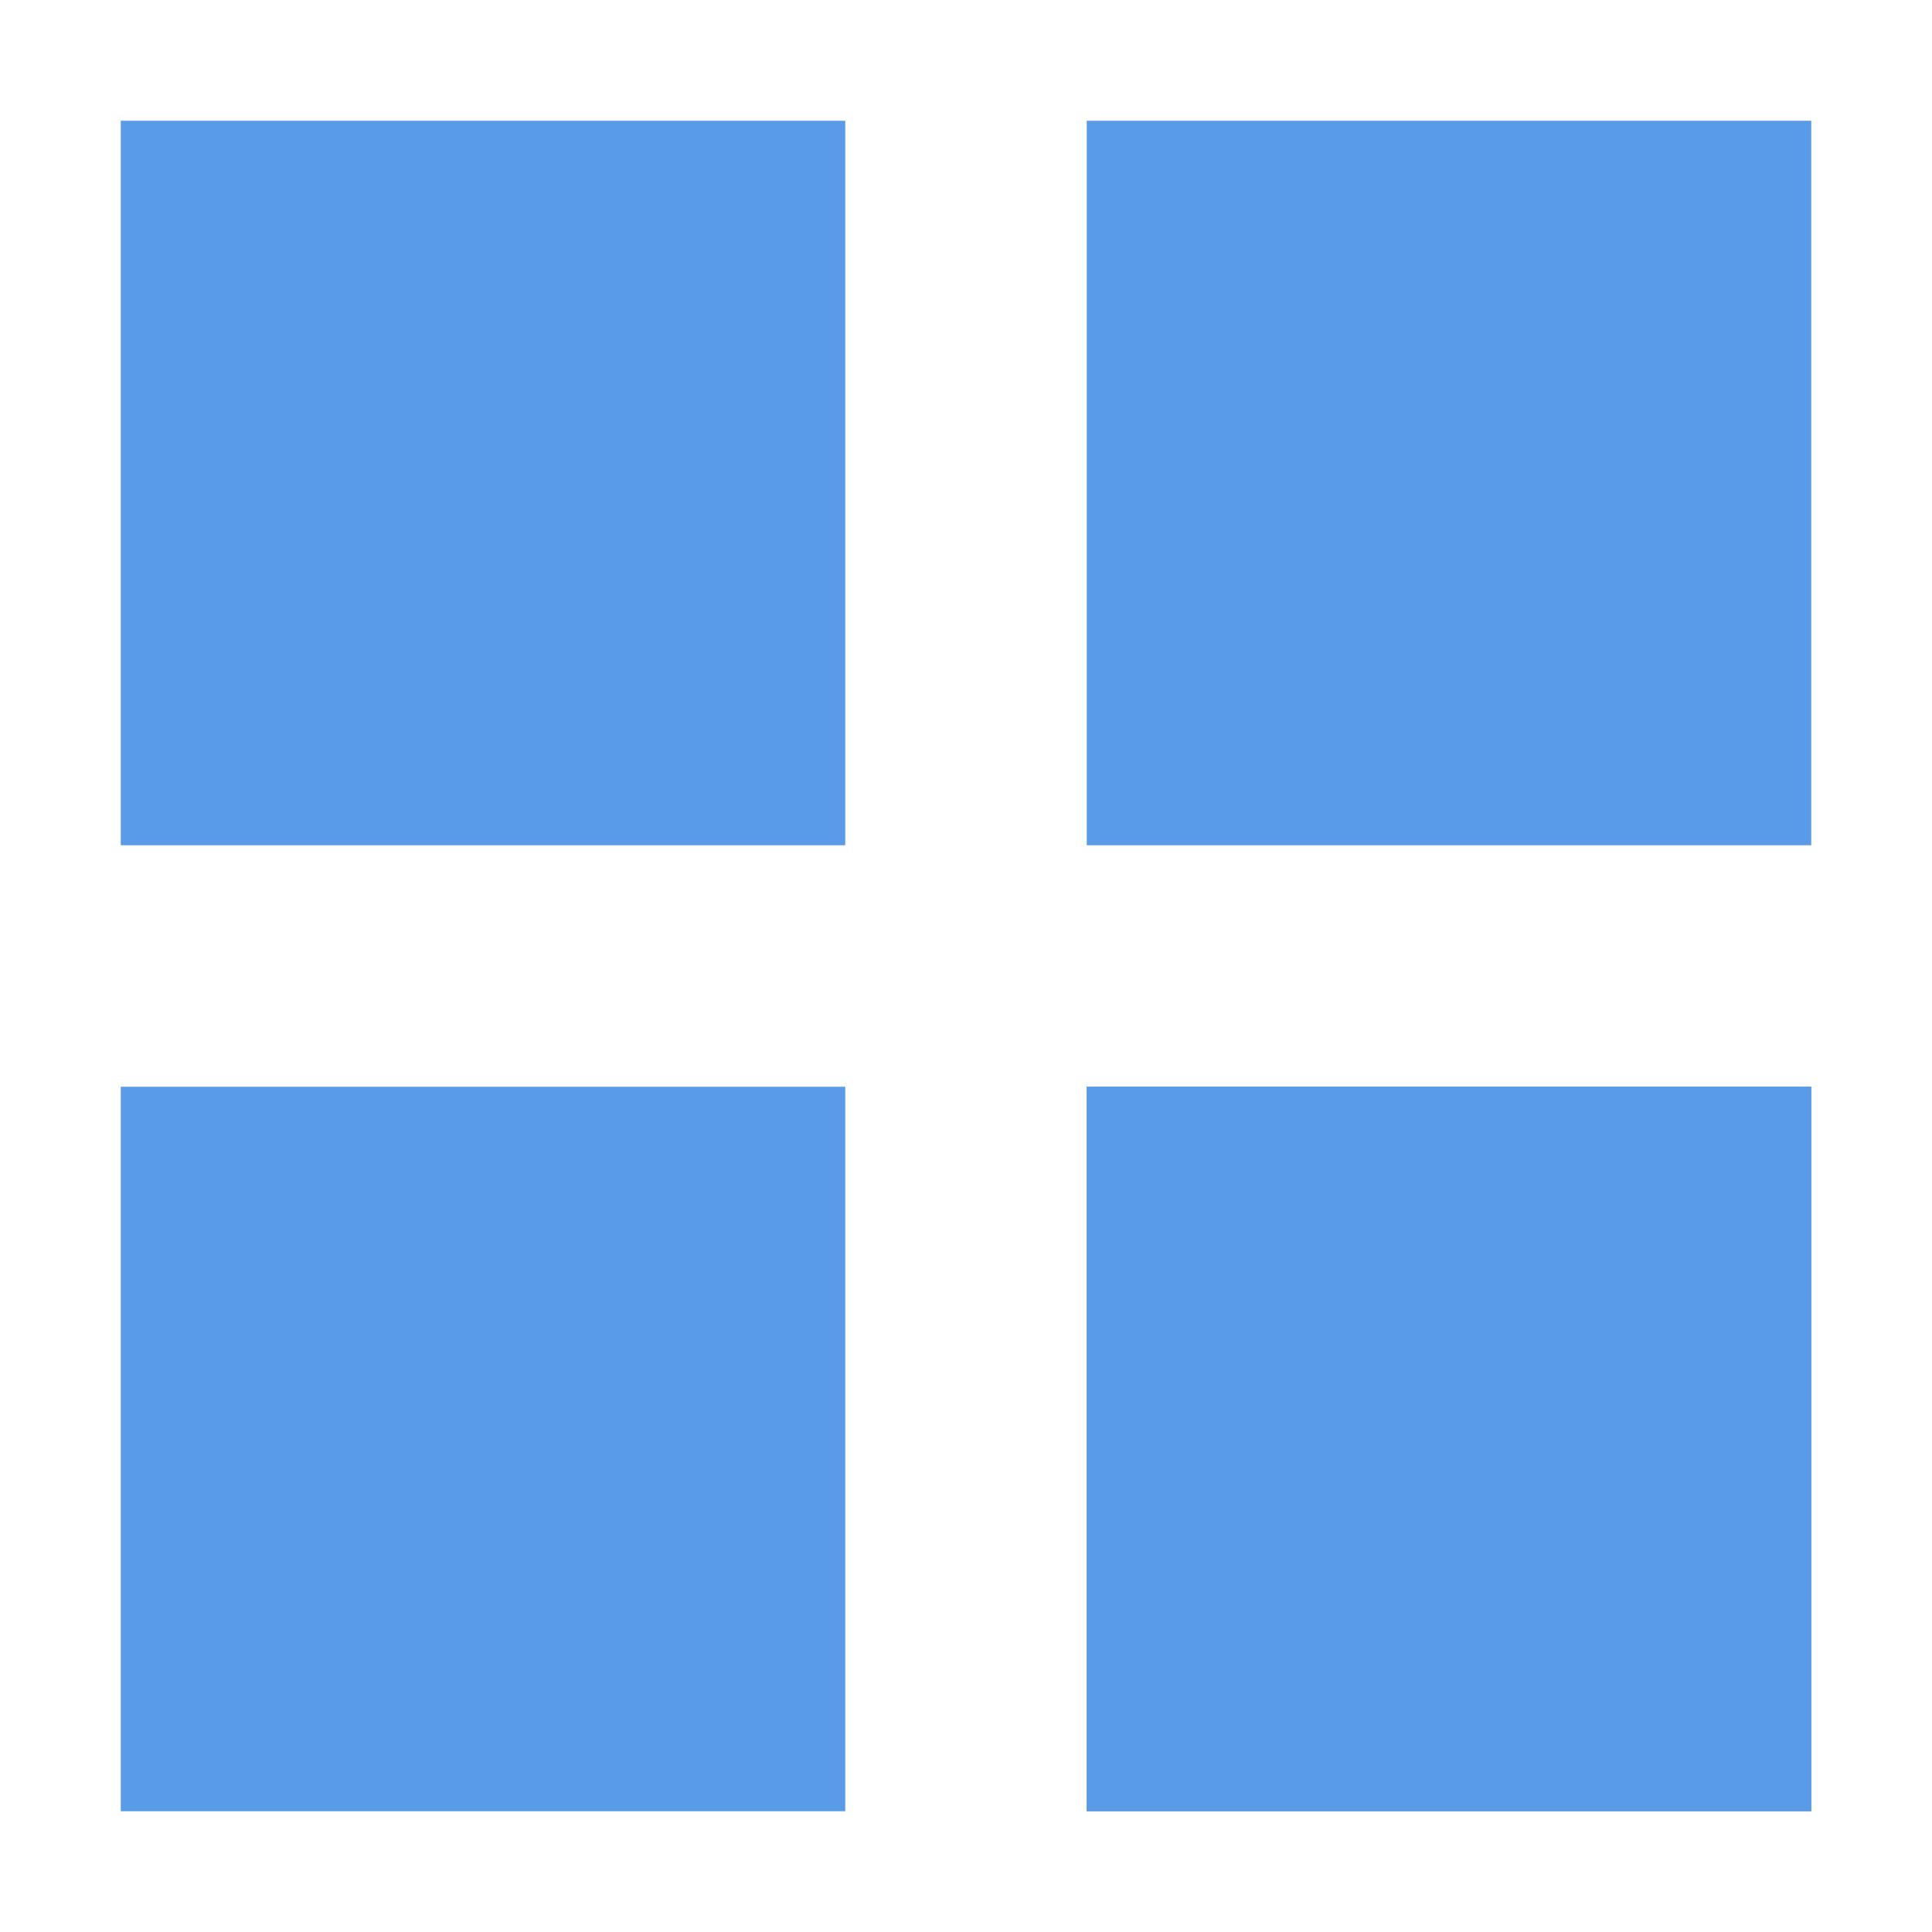 <svg xmlns="http://www.w3.org/2000/svg" viewBox="0 0 16 16">
<g style="fill:#5a9be7;fill-rule:evenodd" transform="translate(0 -16)">
<rect width="6" x="1" y="17" height="6"/>
<rect width="6" x="9" y="17" height="6"/>
<rect width="6" x="9" y="25" height="6"/>
<rect width="6" x="9" y="25" height="6"/>
<rect width="6" x="1" y="25" height="6"/>
</g>
</svg>
